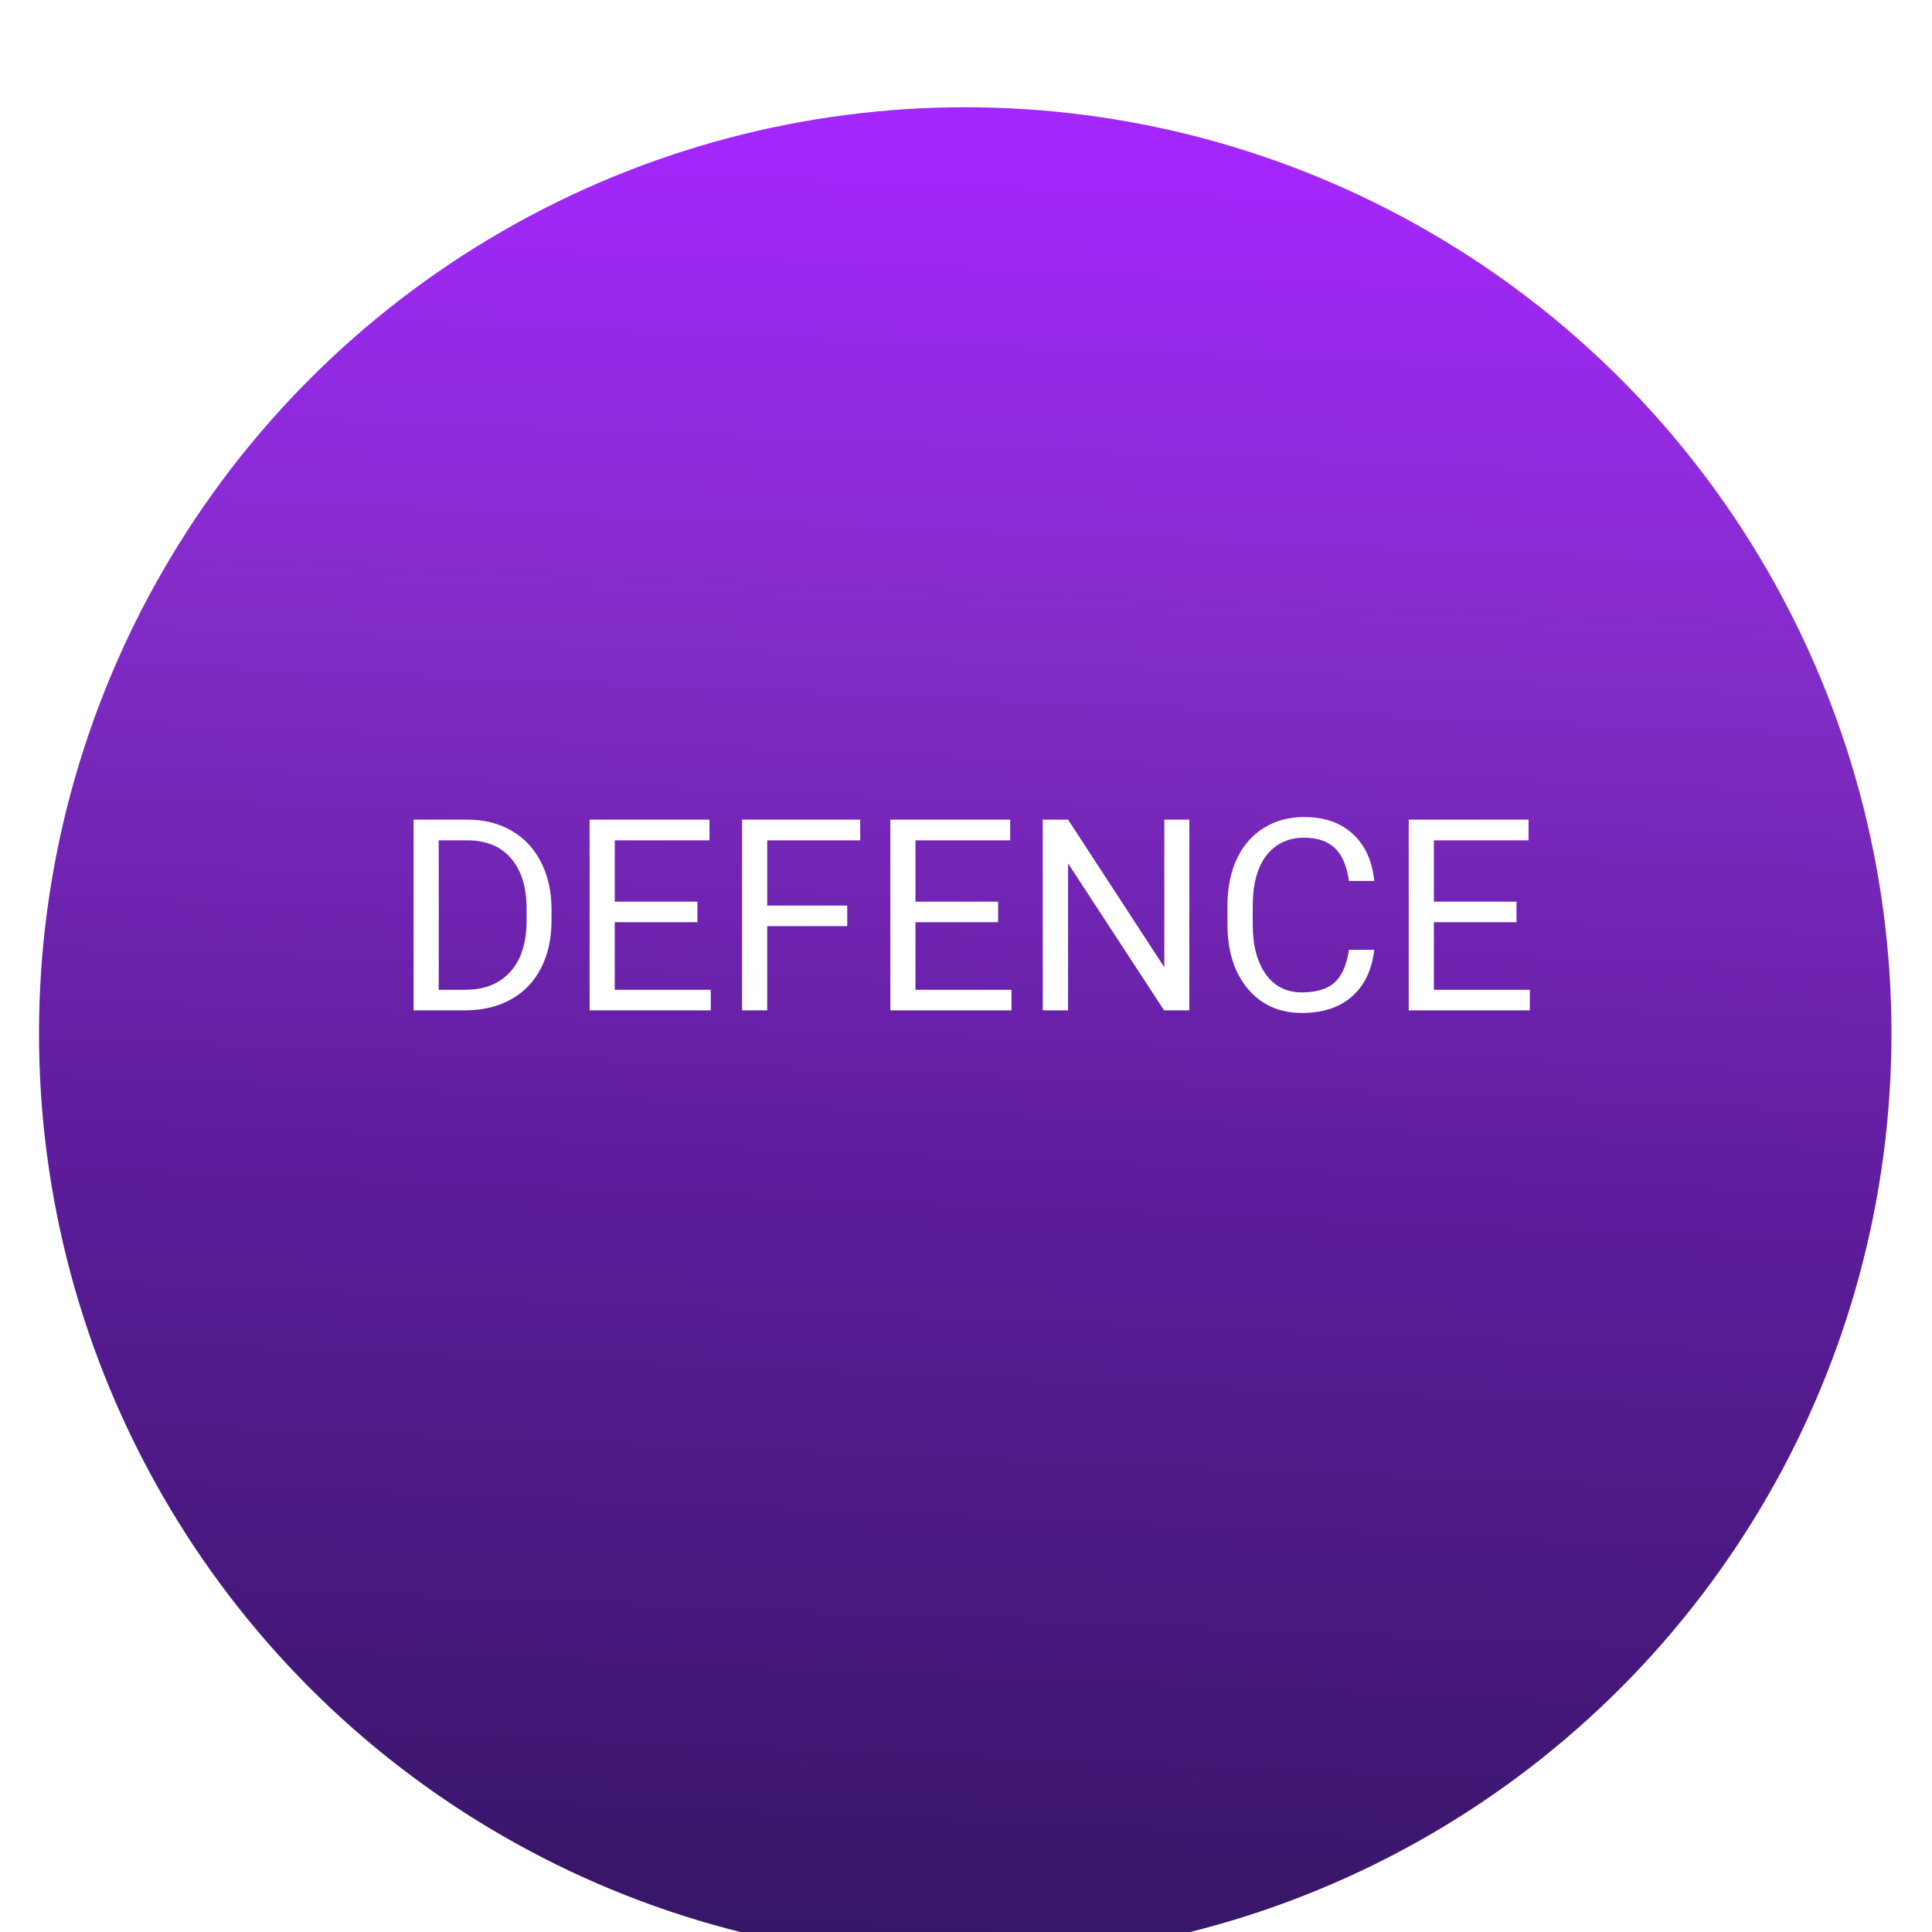 <svg width="217" height="217" viewBox="0 0 217 217" fill="none" xmlns="http://www.w3.org/2000/svg">
<g filter="url(#filter0_ddd_957_2)">
<circle cx="108.415" cy="104.781" r="104.033" fill="url(#paint0_linear_957_2)"/>
</g>
<path d="M46.455 113.48V92.062H52.501C54.364 92.062 56.011 92.474 57.443 93.298C58.875 94.121 59.978 95.293 60.753 96.813C61.538 98.334 61.935 100.079 61.945 102.05V103.418C61.945 105.439 61.552 107.209 60.768 108.729C59.993 110.249 58.88 111.416 57.428 112.23C55.987 113.044 54.305 113.461 52.383 113.48H46.455ZM49.279 94.386V111.171H52.25C54.428 111.171 56.119 110.494 57.325 109.141C58.542 107.787 59.15 105.86 59.15 103.36V102.109C59.15 99.677 58.576 97.789 57.428 96.446C56.291 95.092 54.673 94.406 52.574 94.386H49.279ZM78.332 103.58H69.05V111.171H79.833V113.48H66.225V92.062H79.686V94.386H69.05V101.271H78.332V103.58ZM95.161 104.022H86.173V113.48H83.349V92.062H96.617V94.386H86.173V101.712H95.161V104.022ZM112.108 103.58H102.825V111.171H113.608V113.48H100.001V92.062H113.461V94.386H102.825V101.271H112.108V103.58ZM133.585 113.48H130.746L119.963 96.975V113.48H117.124V92.062H119.963L130.775 108.641V92.062H133.585V113.48ZM154.356 106.684C154.091 108.95 153.253 110.7 151.841 111.936C150.438 113.162 148.57 113.775 146.236 113.775C143.706 113.775 141.676 112.868 140.146 111.053C138.626 109.239 137.866 106.812 137.866 103.772V101.712C137.866 99.721 138.219 97.971 138.925 96.46C139.641 94.95 140.651 93.793 141.955 92.989C143.26 92.175 144.77 91.768 146.486 91.768C148.761 91.768 150.585 92.405 151.958 93.68C153.331 94.945 154.131 96.701 154.356 98.947H151.517C151.272 97.24 150.737 96.004 149.914 95.239C149.1 94.474 147.957 94.092 146.486 94.092C144.682 94.092 143.265 94.759 142.235 96.093C141.215 97.426 140.705 99.324 140.705 101.786V103.86C140.705 106.184 141.19 108.033 142.161 109.406C143.132 110.779 144.49 111.465 146.236 111.465C147.805 111.465 149.007 111.112 149.84 110.406C150.684 109.69 151.243 108.449 151.517 106.684H154.356ZM170.332 103.58H161.05V111.171H171.832V113.48H158.225V92.062H171.685V94.386H161.05V101.271H170.332V103.58Z" fill="white"/>
<defs>
<filter id="filter0_ddd_957_2" x="0.616" y="0.748" width="215.598" height="215.598" filterUnits="userSpaceOnUse" color-interpolation-filters="sRGB">
<feFlood flood-opacity="0" result="BackgroundImageFix"/>
<feColorMatrix in="SourceAlpha" type="matrix" values="0 0 0 0 0 0 0 0 0 0 0 0 0 0 0 0 0 0 127 0" result="hardAlpha"/>
<feOffset dy="3.766"/>
<feGaussianBlur stdDeviation="1.883"/>
<feComposite in2="hardAlpha" operator="out"/>
<feColorMatrix type="matrix" values="0 0 0 0 0 0 0 0 0 0 0 0 0 0 0 0 0 0 0.25 0"/>
<feBlend mode="normal" in2="BackgroundImageFix" result="effect1_dropShadow_957_2"/>
<feColorMatrix in="SourceAlpha" type="matrix" values="0 0 0 0 0 0 0 0 0 0 0 0 0 0 0 0 0 0 127 0" result="hardAlpha"/>
<feOffset dy="3.766"/>
<feGaussianBlur stdDeviation="1.883"/>
<feComposite in2="hardAlpha" operator="out"/>
<feColorMatrix type="matrix" values="0 0 0 0 0 0 0 0 0 0 0 0 0 0 0 0 0 0 0.25 0"/>
<feBlend mode="normal" in2="effect1_dropShadow_957_2" result="effect2_dropShadow_957_2"/>
<feColorMatrix in="SourceAlpha" type="matrix" values="0 0 0 0 0 0 0 0 0 0 0 0 0 0 0 0 0 0 127 0" result="hardAlpha"/>
<feOffset dy="3.766"/>
<feGaussianBlur stdDeviation="1.883"/>
<feComposite in2="hardAlpha" operator="out"/>
<feColorMatrix type="matrix" values="0 0 0 0 0 0 0 0 0 0 0 0 0 0 0 0 0 0 0.25 0"/>
<feBlend mode="normal" in2="effect2_dropShadow_957_2" result="effect3_dropShadow_957_2"/>
<feBlend mode="normal" in="SourceGraphic" in2="effect3_dropShadow_957_2" result="shape"/>
</filter>
<linearGradient id="paint0_linear_957_2" x1="106.714" y1="6.663" x2="98.446" y2="206.203" gradientUnits="userSpaceOnUse">
<stop stop-color="#A327FC"/>
<stop offset="0.271" stop-color="#822CC7"/>
<stop offset="0.58" stop-color="#5D1C9B"/>
<stop offset="1" stop-color="#371667"/>
</linearGradient>
</defs>
</svg>
